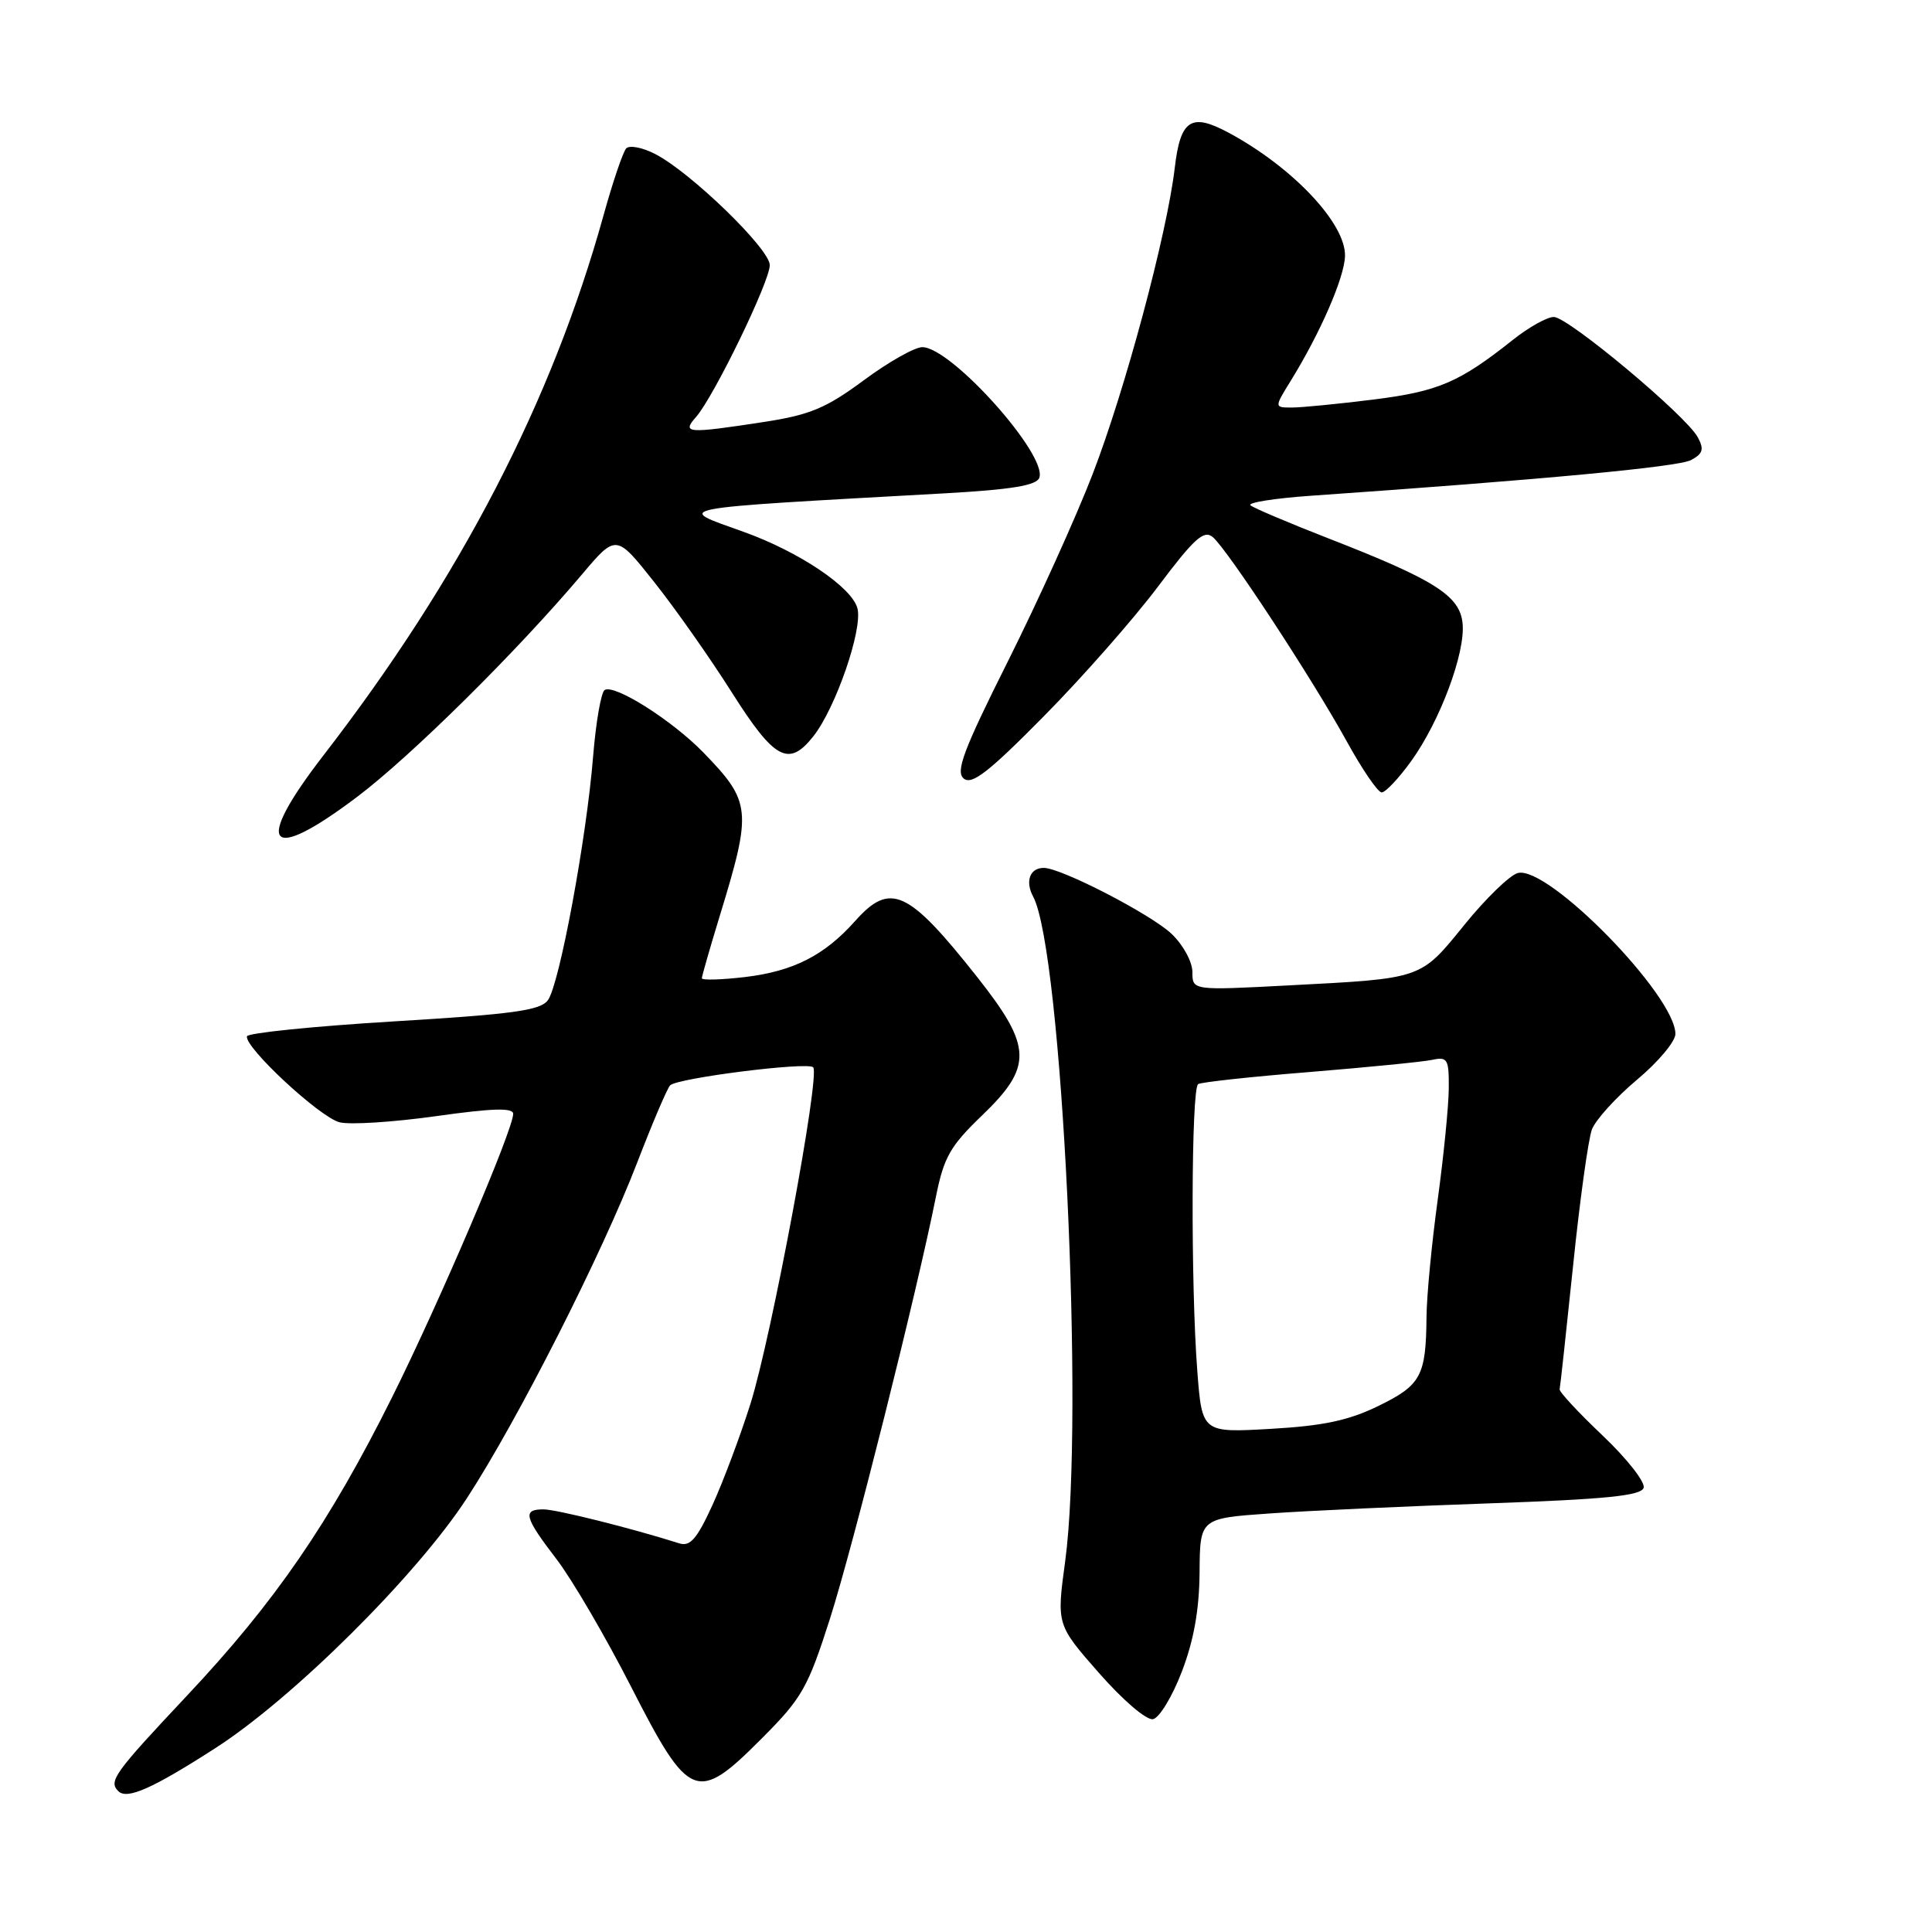 <?xml version="1.0" encoding="UTF-8" standalone="no"?>
<!DOCTYPE svg PUBLIC "-//W3C//DTD SVG 1.1//EN" "http://www.w3.org/Graphics/SVG/1.1/DTD/svg11.dtd" >
<svg xmlns="http://www.w3.org/2000/svg" xmlns:xlink="http://www.w3.org/1999/xlink" version="1.1" viewBox="0 0 256 256">
 <g >
 <path fill="currentColor"
d=" M 28.50 231.66 C 38.83 225.03 55.23 208.73 61.88 198.50 C 68.60 188.18 79.79 166.12 84.45 154.00 C 86.46 148.78 88.42 144.19 88.80 143.81 C 89.79 142.84 107.00 140.67 107.75 141.42 C 108.72 142.38 102.22 177.19 99.44 186.01 C 98.08 190.31 95.81 196.36 94.39 199.46 C 92.34 203.93 91.45 204.96 90.00 204.50 C 83.66 202.49 73.72 200.00 72.01 200.00 C 69.20 200.00 69.46 201.01 73.75 206.61 C 75.81 209.30 80.25 216.90 83.62 223.50 C 91.34 238.61 92.33 239.00 100.97 230.32 C 106.27 225.01 107.05 223.63 109.97 214.50 C 113.01 204.99 121.47 171.31 124.03 158.50 C 125.07 153.34 125.91 151.85 130.12 147.81 C 136.88 141.31 136.79 138.71 129.49 129.47 C 120.32 117.88 117.97 116.80 113.30 122.05 C 109.24 126.60 105.14 128.69 98.75 129.46 C 95.59 129.83 93.00 129.91 93.00 129.62 C 93.00 129.34 94.08 125.59 95.39 121.30 C 99.66 107.35 99.55 106.25 93.19 99.70 C 89.06 95.45 81.43 90.62 80.12 91.43 C 79.65 91.72 78.96 95.68 78.59 100.23 C 77.72 111.09 74.13 130.45 72.60 132.53 C 71.61 133.89 67.97 134.39 52.18 135.34 C 41.61 135.98 32.86 136.87 32.73 137.31 C 32.33 138.72 42.37 148.05 45.00 148.71 C 46.38 149.06 52.11 148.69 57.75 147.90 C 65.27 146.84 68.00 146.76 68.00 147.59 C 68.00 149.69 58.16 172.70 51.93 185.19 C 43.62 201.84 36.44 212.28 24.79 224.67 C 15.11 234.97 14.35 236.02 15.68 237.34 C 16.83 238.49 20.18 237.01 28.50 231.66 Z  M 156.60 221.50 C 158.19 217.35 158.91 213.30 158.95 208.34 C 159.00 201.19 159.00 201.19 168.25 200.54 C 173.34 200.18 186.46 199.58 197.42 199.20 C 212.79 198.66 217.44 198.19 217.79 197.15 C 218.03 196.40 215.59 193.29 212.37 190.23 C 209.14 187.17 206.57 184.40 206.66 184.08 C 206.74 183.76 207.54 176.40 208.44 167.73 C 209.33 159.06 210.46 150.92 210.94 149.65 C 211.43 148.38 214.11 145.42 216.91 143.07 C 219.71 140.73 222.00 138.00 222.00 137.01 C 222.00 131.90 205.11 114.64 201.12 115.68 C 200.07 115.95 196.89 119.03 194.06 122.52 C 188.16 129.79 188.58 129.64 170.75 130.57 C 158.00 131.24 158.00 131.24 158.00 128.81 C 158.00 127.45 156.78 125.21 155.25 123.75 C 152.53 121.16 140.61 115.00 138.31 115.00 C 136.46 115.00 135.81 116.77 136.90 118.81 C 140.73 125.97 143.71 187.88 141.14 206.89 C 140.00 215.28 140.00 215.28 145.63 221.69 C 148.79 225.29 151.92 227.97 152.78 227.80 C 153.62 227.63 155.34 224.80 156.60 221.50 Z  M 47.32 105.59 C 54.48 100.19 68.50 86.32 77.10 76.13 C 81.64 70.76 81.64 70.76 86.69 77.13 C 89.47 80.63 94.10 87.21 96.97 91.75 C 102.64 100.70 104.52 101.70 107.79 97.54 C 110.74 93.79 114.32 83.41 113.62 80.63 C 112.92 77.83 105.89 73.10 98.50 70.46 C 89.35 67.18 88.00 67.44 125.34 65.36 C 133.99 64.87 137.32 64.33 137.71 63.32 C 138.86 60.32 126.04 46.00 122.21 46.00 C 121.20 46.00 117.70 47.98 114.44 50.40 C 109.46 54.08 107.33 54.97 101.31 55.90 C 91.02 57.48 90.31 57.43 92.23 55.25 C 94.58 52.59 102.00 37.31 102.00 35.13 C 102.00 32.99 91.55 22.85 86.82 20.41 C 85.14 19.54 83.42 19.21 82.98 19.66 C 82.55 20.12 81.20 24.10 79.98 28.50 C 73.13 53.20 60.97 76.66 42.86 100.09 C 33.51 112.19 35.44 114.56 47.32 105.59 Z  M 186.96 100.89 C 190.78 95.62 194.19 86.52 193.80 82.60 C 193.44 78.93 190.11 76.82 176.00 71.33 C 170.78 69.29 166.14 67.33 165.70 66.96 C 165.26 66.60 168.86 66.03 173.70 65.69 C 204.46 63.55 222.37 61.87 224.07 60.96 C 225.65 60.12 225.82 59.53 224.97 57.95 C 223.44 55.08 207.78 42.00 205.89 42.00 C 205.00 42.00 202.57 43.36 200.48 45.02 C 193.36 50.68 190.59 51.86 182.01 52.94 C 177.36 53.52 172.49 54.00 171.19 54.00 C 168.84 54.00 168.84 54.00 171.04 50.44 C 174.96 44.09 178.14 36.78 178.22 33.93 C 178.34 29.63 171.30 22.16 162.81 17.59 C 157.83 14.91 156.41 15.83 155.66 22.25 C 154.63 31.02 149.09 51.66 144.77 62.85 C 142.57 68.55 137.52 79.70 133.55 87.63 C 127.65 99.41 126.59 102.24 127.70 103.16 C 128.77 104.05 131.00 102.32 138.33 94.89 C 143.43 89.73 150.22 82.01 153.43 77.74 C 158.22 71.36 159.52 70.18 160.69 71.16 C 162.62 72.76 173.86 89.90 178.46 98.25 C 180.50 101.96 182.58 105.00 183.08 105.00 C 183.58 105.00 185.33 103.15 186.96 100.89 Z  M 158.65 181.68 C 157.77 170.33 157.84 144.22 158.76 143.65 C 159.17 143.39 165.81 142.67 173.51 142.05 C 181.20 141.42 188.51 140.70 189.75 140.44 C 191.81 140.00 192.00 140.32 191.97 144.23 C 191.95 146.58 191.29 153.22 190.50 159.00 C 189.71 164.78 189.04 171.75 189.02 174.50 C 188.95 182.33 188.30 183.53 182.66 186.29 C 178.71 188.22 175.36 188.93 168.39 189.33 C 159.28 189.85 159.28 189.85 158.65 181.68 Z "/>
</g>
</svg>
